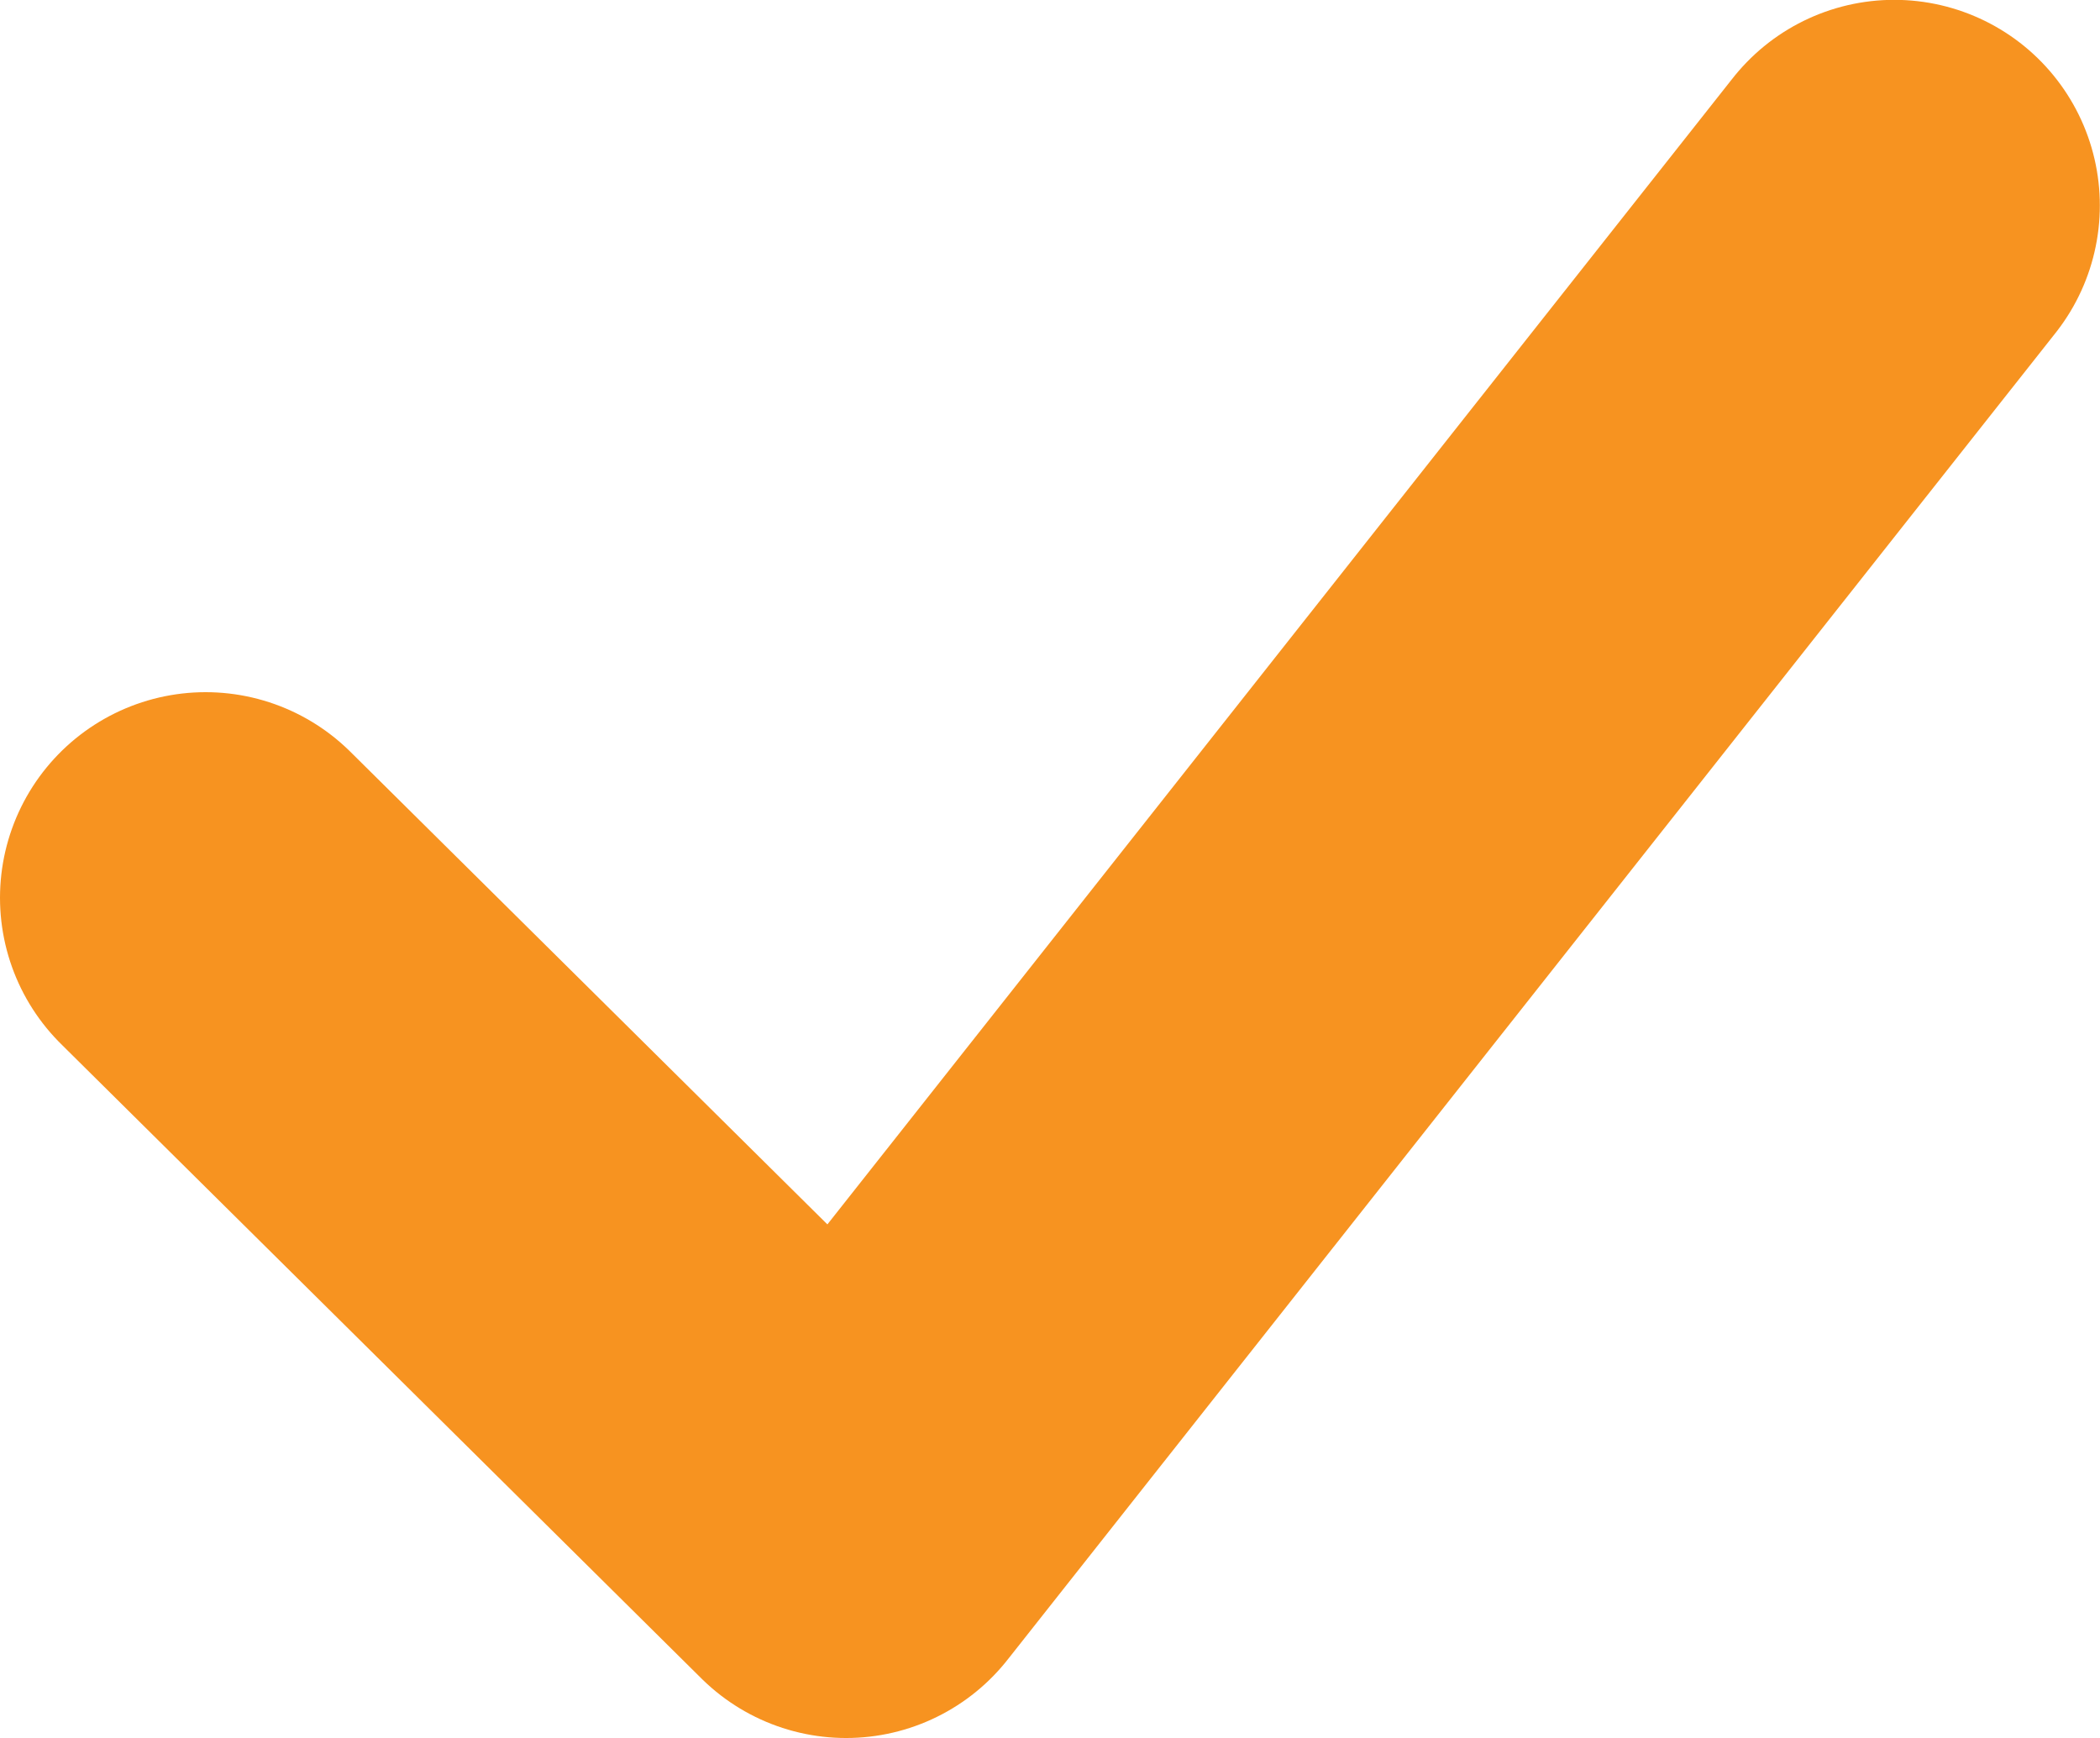 <svg xmlns="http://www.w3.org/2000/svg" width="12.767" height="10.566" viewBox="0 0 12.767 10.566">
  <path id="checkmark" d="M1.467,5.675,5.361,9.533l6.372-8.067" transform="translate(-0.217 -0.217)" fill="none" stroke="#f79320" stroke-linecap="round" stroke-linejoin="round" stroke-width="2.5"/>
</svg>

